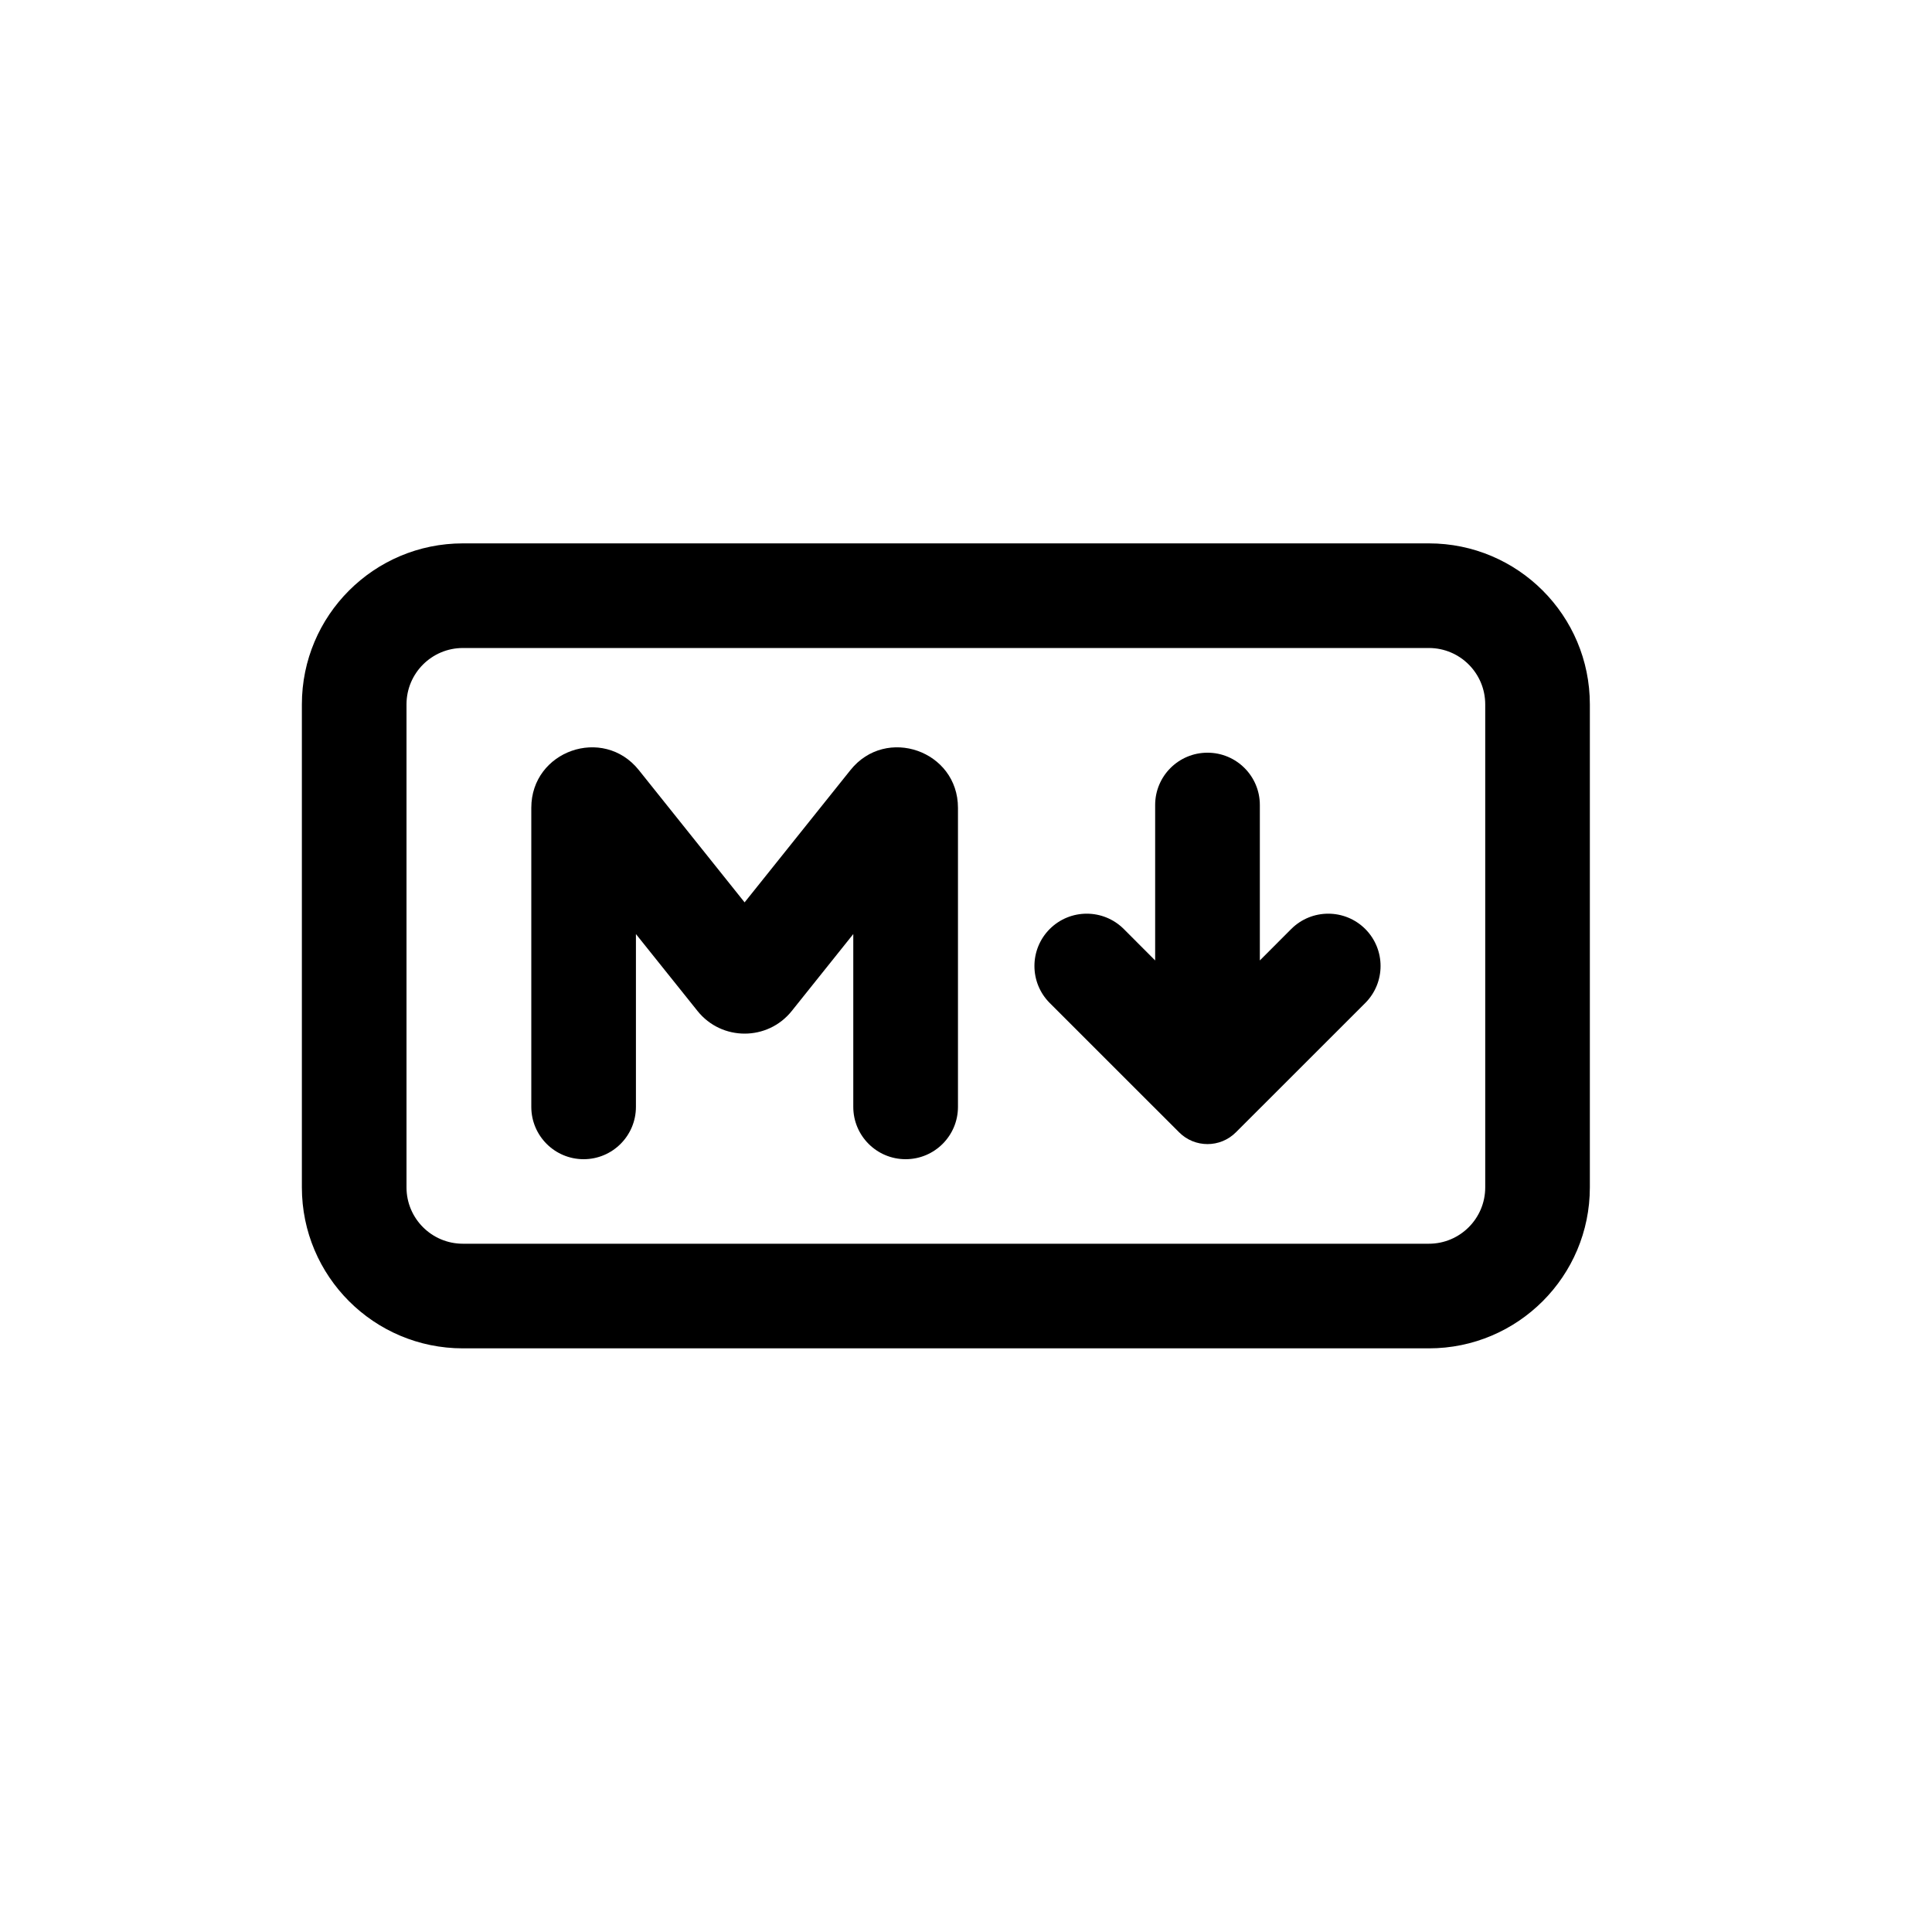 <svg width="32" height="32" viewBox="0 0 32 32" fill="none" xmlns="http://www.w3.org/2000/svg">
<path d="M20 12.467C20.479 12.467 20.867 12.855 20.867 13.333V15.908L21.387 15.387C21.726 15.049 22.274 15.049 22.613 15.387C22.951 15.726 22.951 16.274 22.613 16.613L20.471 18.754C20.211 19.015 19.789 19.015 19.529 18.754L17.387 16.613C17.049 16.274 17.049 15.726 17.387 15.387C17.726 15.049 18.274 15.049 18.613 15.387L19.133 15.908V13.333C19.133 12.855 19.521 12.467 20 12.467Z" fill="black"/>
<path d="M10.533 18.333V15.471L11.553 16.745C11.953 17.245 12.714 17.245 13.114 16.745L14.133 15.471V18.333C14.133 18.812 14.521 19.2 15 19.2C15.479 19.2 15.867 18.812 15.867 18.333V13.38C15.867 12.435 14.676 12.017 14.086 12.755L12.333 14.946L10.581 12.755C9.99 12.017 8.8 12.435 8.8 13.38V18.333C8.8 18.812 9.188 19.2 9.667 19.2C10.145 19.2 10.533 18.812 10.533 18.333Z" fill="black"/>
<path fill-rule="evenodd" clip-rule="evenodd" d="M7.667 9C6.194 9 5 10.194 5 11.667V19.667C5 21.139 6.194 22.333 7.667 22.333H23.667C25.139 22.333 26.333 21.139 26.333 19.667V11.667C26.333 10.194 25.139 9 23.667 9H7.667ZM23.667 10.733H7.667C7.151 10.733 6.733 11.151 6.733 11.667V19.667C6.733 20.182 7.151 20.6 7.667 20.6H23.667C24.182 20.6 24.6 20.182 24.6 19.667V11.667C24.6 11.151 24.182 10.733 23.667 10.733Z" fill="black"/>
</svg>

